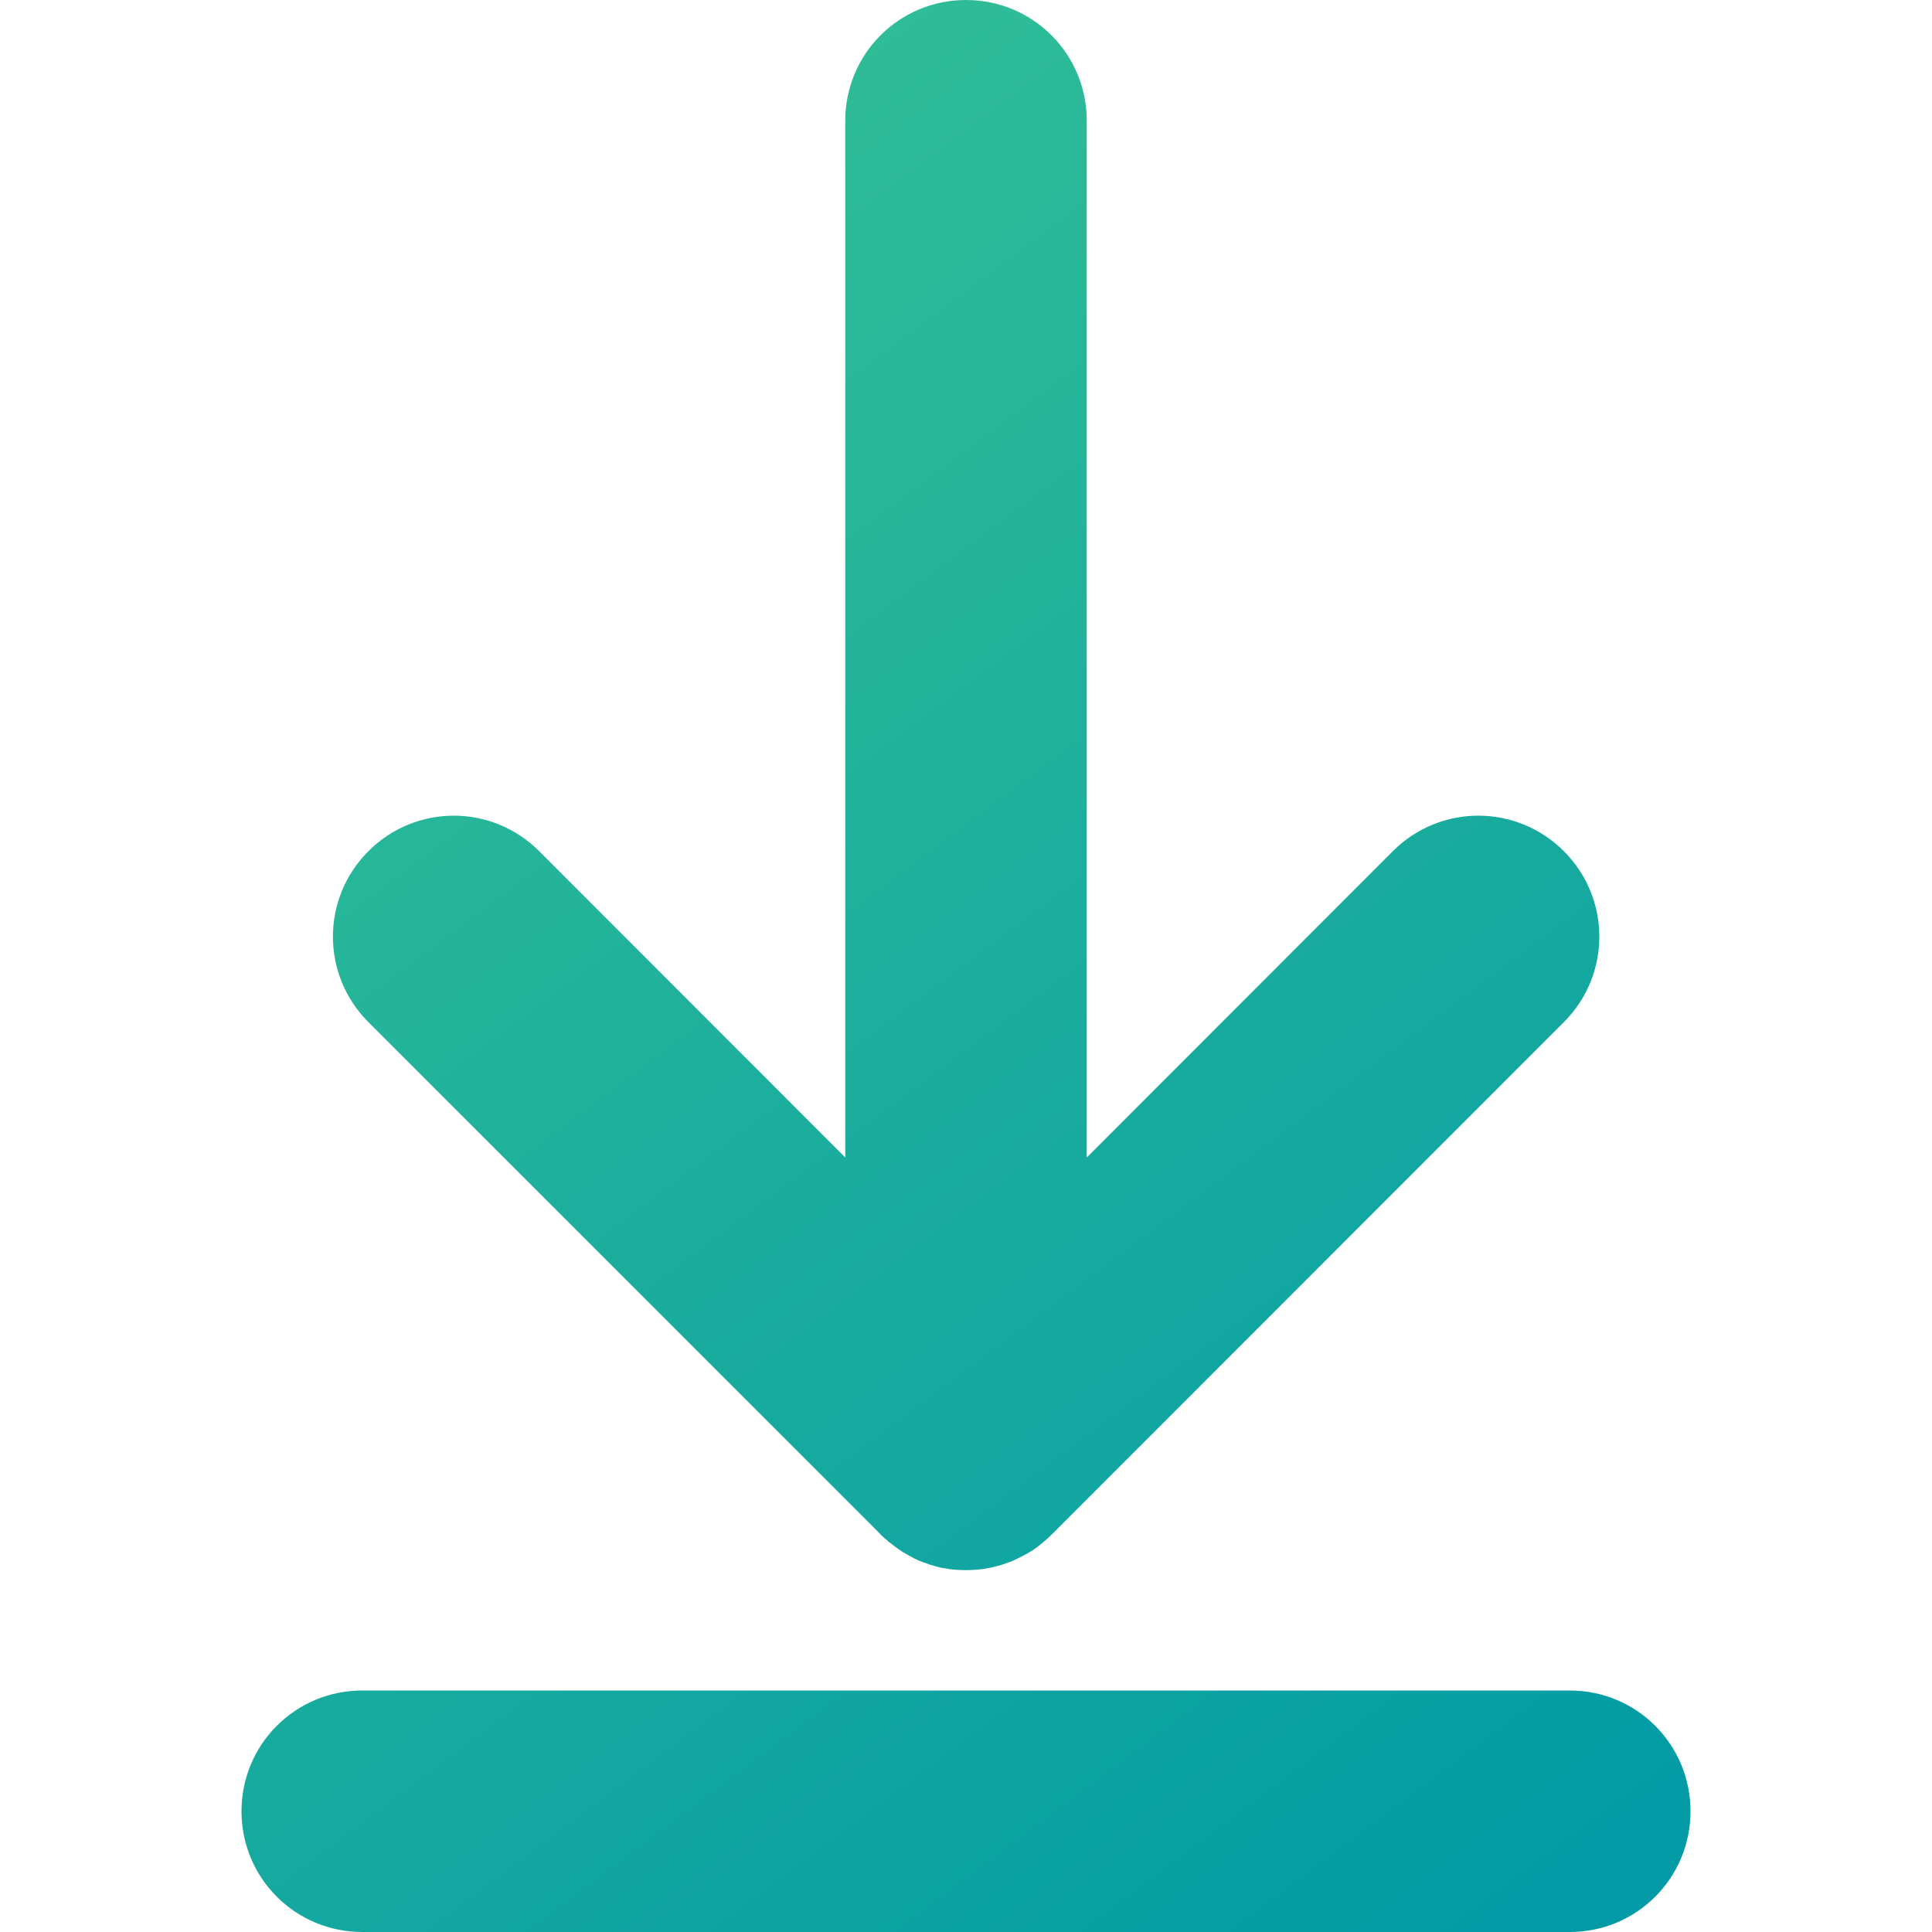 <?xml version="1.0" encoding="UTF-8" standalone="no"?>
<!-- Created with Inkscape (http://www.inkscape.org/) -->

<svg
   width="16"
   height="16"
   viewBox="0 0 16 16"
   version="1.1"
   id="svg5"
   inkscape:version="1.2.1 (9c6d41e410, 2022-07-14, custom)"
   sodipodi:docname="folder-download.svg"
   xmlns:inkscape="http://www.inkscape.org/namespaces/inkscape"
   xmlns:sodipodi="http://sodipodi.sourceforge.net/DTD/sodipodi-0.dtd"
   xmlns:xlink="http://www.w3.org/1999/xlink"
   xmlns="http://www.w3.org/2000/svg"
   xmlns:svg="http://www.w3.org/2000/svg">
  <sodipodi:namedview
     id="namedview7"
     pagecolor="#ffffff"
     bordercolor="#666666"
     borderopacity="1.0"
     inkscape:pageshadow="2"
     inkscape:pageopacity="0.0"
     inkscape:pagecheckerboard="0"
     inkscape:document-units="px"
     showgrid="false"
     units="px"
     height="64px"
     inkscape:zoom="50.5"
     inkscape:cx="7.2475248"
     inkscape:cy="8"
     inkscape:window-width="1920"
     inkscape:window-height="1010"
     inkscape:window-x="0"
     inkscape:window-y="0"
     inkscape:window-maximized="1"
     inkscape:current-layer="svg5"
     showguides="false"
     inkscape:showpageshadow="2"
     inkscape:deskcolor="#d1d1d1" />
  <defs
     id="defs2">
    <linearGradient
       inkscape:collect="always"
       id="linearGradient11972">
      <stop
         style="stop-color:#38c494;stop-opacity:1"
         offset="0"
         id="stop11968" />
      <stop
         style="stop-color:#0099a6;stop-opacity:1"
         offset="1"
         id="stop11970" />
    </linearGradient>
    <linearGradient
       inkscape:collect="always"
       xlink:href="#linearGradient11972"
       id="linearGradient1721"
       x1="2"
       y1="1.2283465e-07"
       x2="14"
       y2="16"
       gradientUnits="userSpaceOnUse" />
  </defs>
  <path
     id="rect860"
     style="fill:url(#linearGradient1721);fill-opacity:1;stroke-width:3;stroke-linecap:round;stroke-linejoin:round"
     d="M 8,0 C 7.446,0 7,0.446 7,1 V 9.586 L 4.465,7.049 c -0.392,-0.392 -1.022,-0.392 -1.414,0 -0.392,0.392 -0.392,1.024 0,1.416 l 4.209,4.209 c 0.022,0.024 0.043,0.045 0.066,0.066 0.001,9.44e-4 0.003,10e-4 0.004,0.002 0.011,0.01 0.022,0.02 0.033,0.029 0.002,0.002 0.004,0.002 0.006,0.004 0.026,0.021 0.053,0.042 0.082,0.061 0.01,0.006 0.019,0.013 0.029,0.02 0.004,0.002 0.008,0.004 0.012,0.006 0.01,0.006 0.021,0.012 0.031,0.018 0.004,0.002 0.008,0.004 0.012,0.006 0.01,0.005 0.021,0.012 0.031,0.018 0.004,0.002 0.009,0.004 0.014,0.006 0.01,0.005 0.019,0.009 0.029,0.014 0.005,0.002 0.011,0.004 0.016,0.006 0.01,0.004 0.021,0.008 0.031,0.012 0.005,0.002 0.009,0.002 0.014,0.004 0.011,0.004 0.02,0.008 0.031,0.012 0.005,0.002 0.011,0.002 0.016,0.004 0.011,0.003 0.022,0.007 0.033,0.01 0.016,0.004 0.032,0.008 0.049,0.012 0.016,0.003 0.032,0.005 0.049,0.008 0.003,5.15e-4 0.006,0.002 0.01,0.002 0.048,0.007 0.095,0.009 0.143,0.009 0.048,0 0.097,-0.003 0.145,-0.01 0.019,-0.003 0.036,-0.006 0.055,-0.01 6.278e-4,-1.28e-4 0.001,1.28e-4 0.002,0 0.016,-0.003 0.033,-0.008 0.049,-0.012 0.037,-0.009 0.073,-0.021 0.109,-0.035 0.01,-0.004 0.021,-0.007 0.031,-0.012 0.001,-5.66e-4 0.003,-0.001 0.004,-0.002 0.012,-0.005 0.022,-0.01 0.033,-0.016 0.045,-0.022 0.09,-0.045 0.133,-0.074 0.011,-0.007 0.021,-0.016 0.031,-0.023 0.013,-0.01 0.026,-0.021 0.039,-0.031 0.026,-0.021 0.052,-0.044 0.076,-0.068 0.011,-0.011 0.022,-0.021 0.033,-0.033 L 12.951,8.465 c 0.392,-0.392 0.392,-1.024 0,-1.416 -0.392,-0.392 -1.024,-0.392 -1.416,0 L 9,9.586 V 1 C 9,0.446 8.554,0 8,0 Z M 3,14 c -0.554,0 -1,0.446 -1,1 0,0.554 0.446,1 1,1 h 10 c 0.554,0 1,-0.446 1,-1 0,-0.554 -0.446,-1 -1,-1 z" />
</svg>
